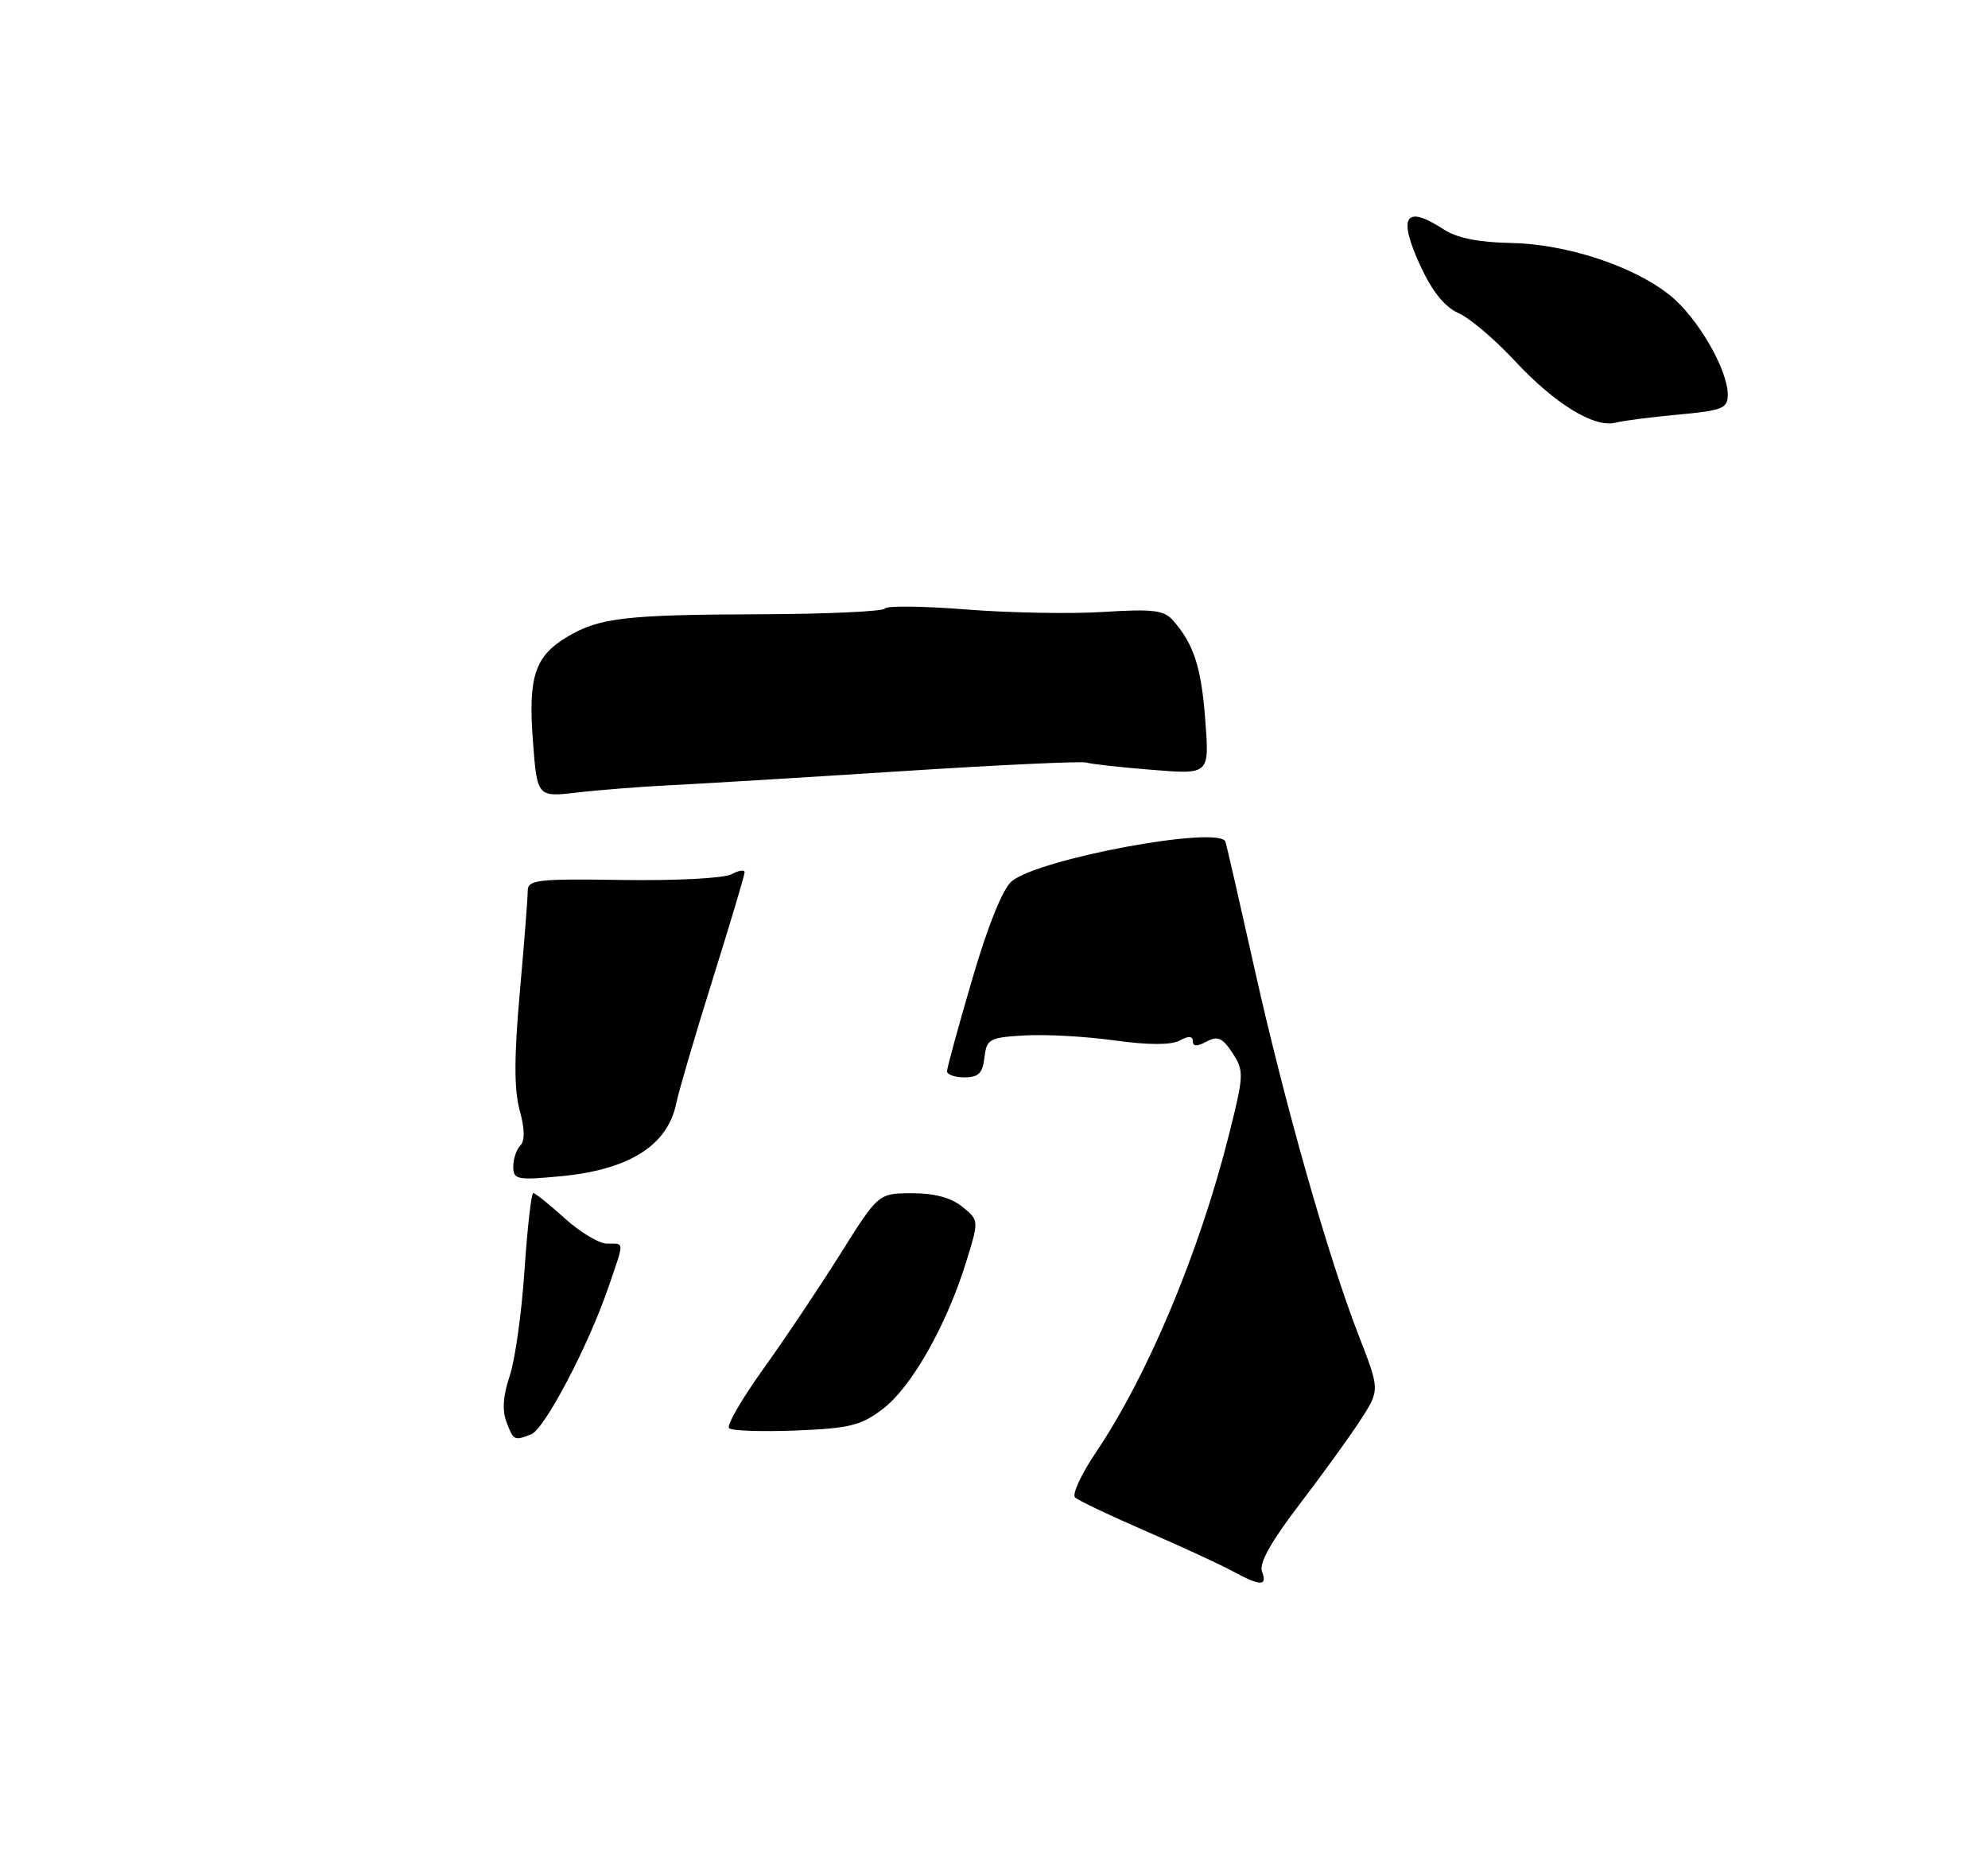 <?xml version="1.0" encoding="UTF-8" standalone="no"?>
<!DOCTYPE svg PUBLIC "-//W3C//DTD SVG 1.1//EN" "http://www.w3.org/Graphics/SVG/1.1/DTD/svg11.dtd" >
<svg xmlns="http://www.w3.org/2000/svg" xmlns:xlink="http://www.w3.org/1999/xlink" version="1.1" viewBox="0 0 275 257">
 <g >
 <path fill="currentColor"
d=" M 232.25 57.33 C 238.29 56.77 239.00 56.48 239.00 54.57 C 239.00 51.08 234.77 43.83 230.97 40.81 C 225.86 36.75 216.65 33.74 208.94 33.60 C 204.56 33.52 201.51 32.91 199.73 31.74 C 194.35 28.22 193.30 29.90 196.52 36.85 C 198.13 40.32 199.88 42.48 201.73 43.29 C 203.26 43.95 206.74 46.90 209.48 49.84 C 215.07 55.86 220.53 59.21 223.50 58.45 C 224.60 58.17 228.54 57.67 232.25 57.33 Z  M 170.50 217.29 C 168.85 216.39 163.45 213.90 158.50 211.75 C 153.55 209.61 149.14 207.51 148.71 207.09 C 148.28 206.67 149.56 203.89 151.57 200.91 C 158.80 190.18 165.94 173.12 170.03 156.82 C 172.08 148.66 172.10 148.09 170.49 145.63 C 169.11 143.52 168.44 143.23 166.90 144.05 C 165.58 144.76 165.00 144.74 165.00 144.00 C 165.00 143.27 164.41 143.24 163.17 143.91 C 161.98 144.54 158.85 144.54 154.17 143.89 C 150.23 143.34 144.64 143.03 141.75 143.20 C 136.85 143.48 136.48 143.69 136.18 146.25 C 135.94 148.41 135.35 149.00 133.43 149.00 C 132.10 149.00 131.00 148.62 131.00 148.16 C 131.00 147.70 132.57 141.96 134.49 135.41 C 136.67 127.97 138.72 122.89 139.96 121.87 C 143.77 118.72 168.81 114.10 169.52 116.42 C 169.71 117.01 171.51 124.91 173.54 133.98 C 177.74 152.78 183.70 173.76 187.96 184.73 C 190.88 192.23 190.88 192.23 188.21 196.37 C 186.74 198.64 182.93 203.91 179.74 208.08 C 175.84 213.18 174.14 216.21 174.57 217.33 C 175.37 219.40 174.36 219.39 170.50 217.29 Z  M 70.05 196.63 C 69.45 195.05 69.60 192.95 70.49 190.35 C 71.23 188.20 72.16 181.62 72.55 175.72 C 72.95 169.83 73.49 165.00 73.77 165.00 C 74.04 165.00 76.00 166.57 78.13 168.50 C 80.26 170.43 82.90 172.00 84.00 172.00 C 86.42 172.00 86.40 171.51 84.14 178.09 C 81.35 186.21 75.32 197.66 73.47 198.37 C 71.12 199.28 71.04 199.24 70.05 196.63 Z  M 100.85 197.52 C 100.48 197.15 102.60 193.50 105.54 189.39 C 108.49 185.29 113.28 178.13 116.20 173.49 C 121.50 165.04 121.50 165.04 126.14 165.02 C 129.22 165.01 131.56 165.63 133.11 166.89 C 135.44 168.77 135.44 168.77 133.61 174.64 C 130.91 183.33 126.08 191.84 122.14 194.84 C 119.12 197.15 117.54 197.54 110.08 197.84 C 105.36 198.02 101.21 197.88 100.85 197.52 Z  M 71.00 161.34 C 71.00 160.28 71.44 158.96 71.98 158.42 C 72.62 157.78 72.59 156.08 71.88 153.53 C 71.11 150.73 71.11 146.14 71.90 137.29 C 72.51 130.51 73.00 124.18 73.00 123.23 C 73.00 121.67 74.27 121.52 86.16 121.70 C 93.39 121.81 100.14 121.46 101.16 120.92 C 102.17 120.37 103.00 120.25 103.00 120.63 C 103.00 121.02 101.02 127.67 98.59 135.42 C 96.16 143.16 93.89 150.91 93.54 152.62 C 92.34 158.44 86.99 161.80 77.49 162.68 C 71.52 163.24 71.00 163.13 71.00 161.34 Z  M 73.72 102.52 C 73.05 93.60 73.97 90.78 78.42 88.10 C 82.84 85.44 86.47 85.01 105.23 84.95 C 114.42 84.92 122.15 84.56 122.40 84.16 C 122.65 83.76 127.72 83.82 133.67 84.29 C 139.63 84.76 148.17 84.92 152.65 84.63 C 159.48 84.20 161.03 84.38 162.27 85.81 C 165.16 89.12 166.18 92.28 166.73 99.65 C 167.30 107.11 167.30 107.11 159.40 106.47 C 155.05 106.13 150.95 105.67 150.28 105.46 C 149.62 105.26 138.14 105.79 124.78 106.65 C 111.43 107.51 97.12 108.38 93.00 108.58 C 88.88 108.78 82.98 109.24 79.90 109.60 C 74.31 110.25 74.31 110.25 73.72 102.52 Z "/>
</g>
</svg>